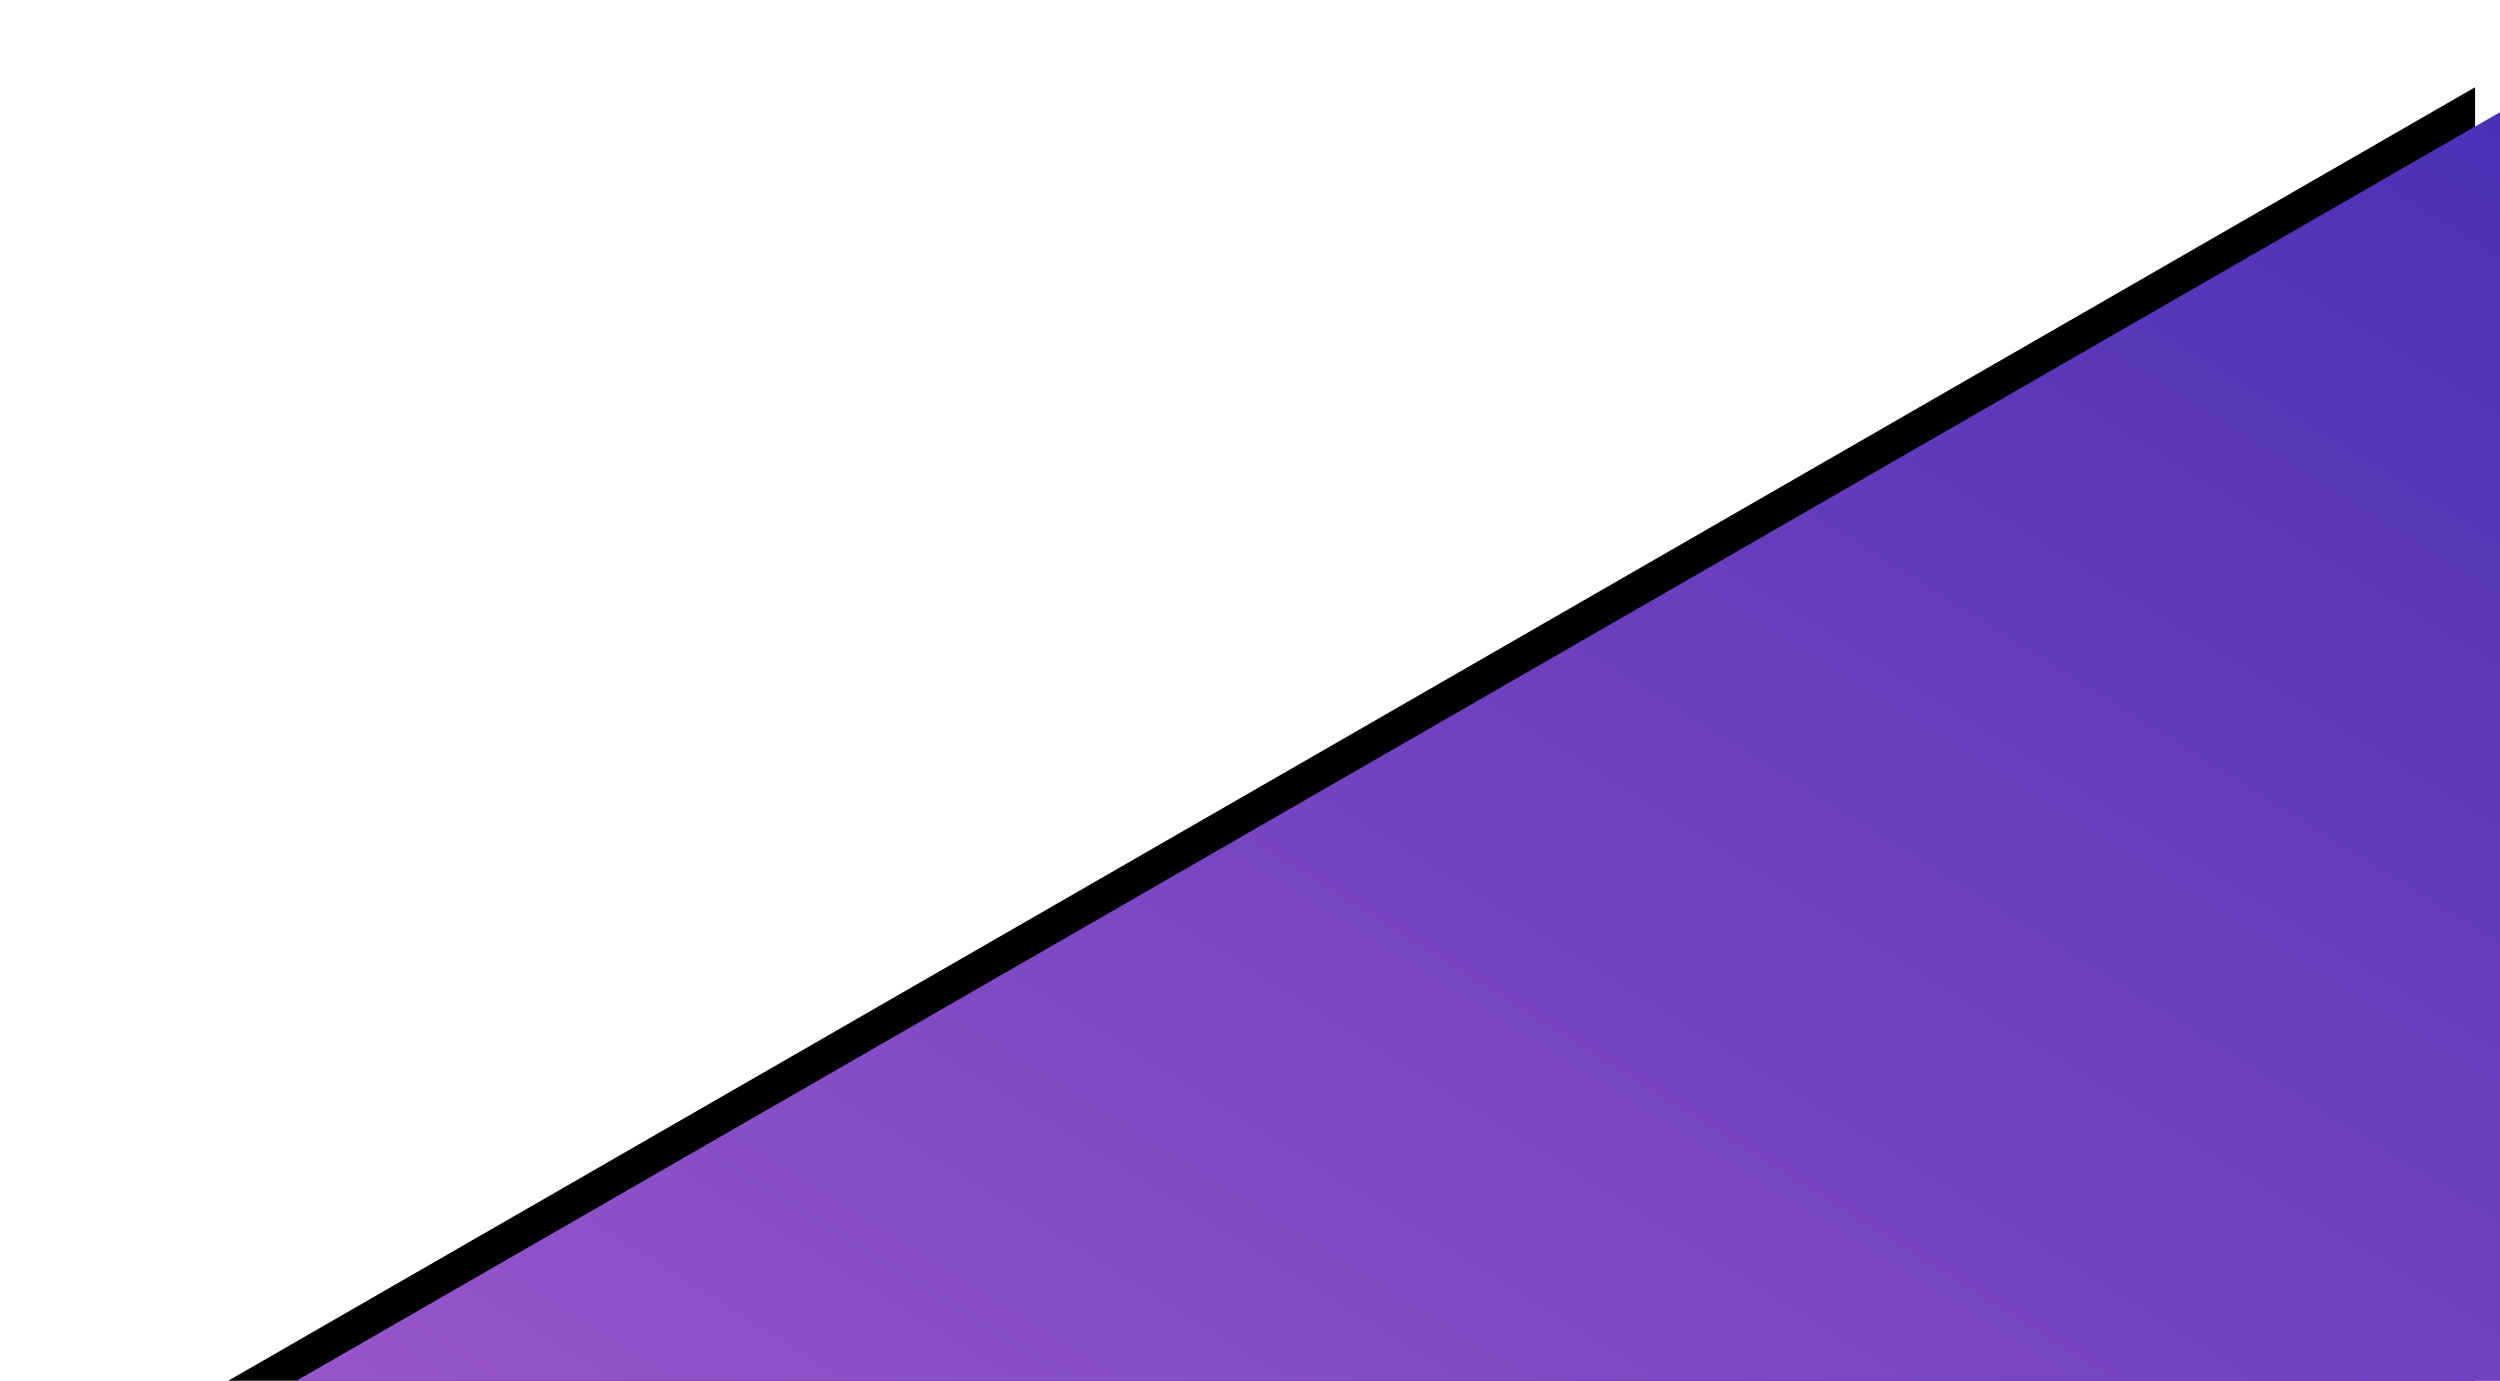 <svg xmlns="http://www.w3.org/2000/svg" xmlns:xlink="http://www.w3.org/1999/xlink" width="1003" height="554" viewBox="0 0 1003 554">
    <defs>
        <linearGradient id="c" x1="-29.038%" y1="-14.89%" y2="101.43%">
            <stop offset="0%" stop-color="#3023AE"/>
            <stop offset="100%" stop-color="#C86DD7"/>
        </linearGradient>
        <path id="b" d="M0 491l1440 829H0z"/>
        <filter id="a" width="109%" height="115.7%" x="-3.8%" y="-9%" filterUnits="objectBoundingBox">
            <feOffset dx="10" dy="-10" in="SourceAlpha" result="shadowOffsetOuter1"/>
            <feGaussianBlur in="shadowOffsetOuter1" result="shadowBlurOuter1" stdDeviation="20"/>
            <feColorMatrix in="shadowBlurOuter1" values="0 0 0 0 0 0 0 0 0 0 0 0 0 0 0 0 0 0 0.5 0"/>
        </filter>
    </defs>
    <g fill="none" fill-rule="evenodd" transform="matrix(-1 0 0 1 1003 -446)">
        <use fill="#000" filter="url(#a)" xlink:href="#b"/>
        <use fill="url(#c)" xlink:href="#b"/>
    </g>
</svg>
